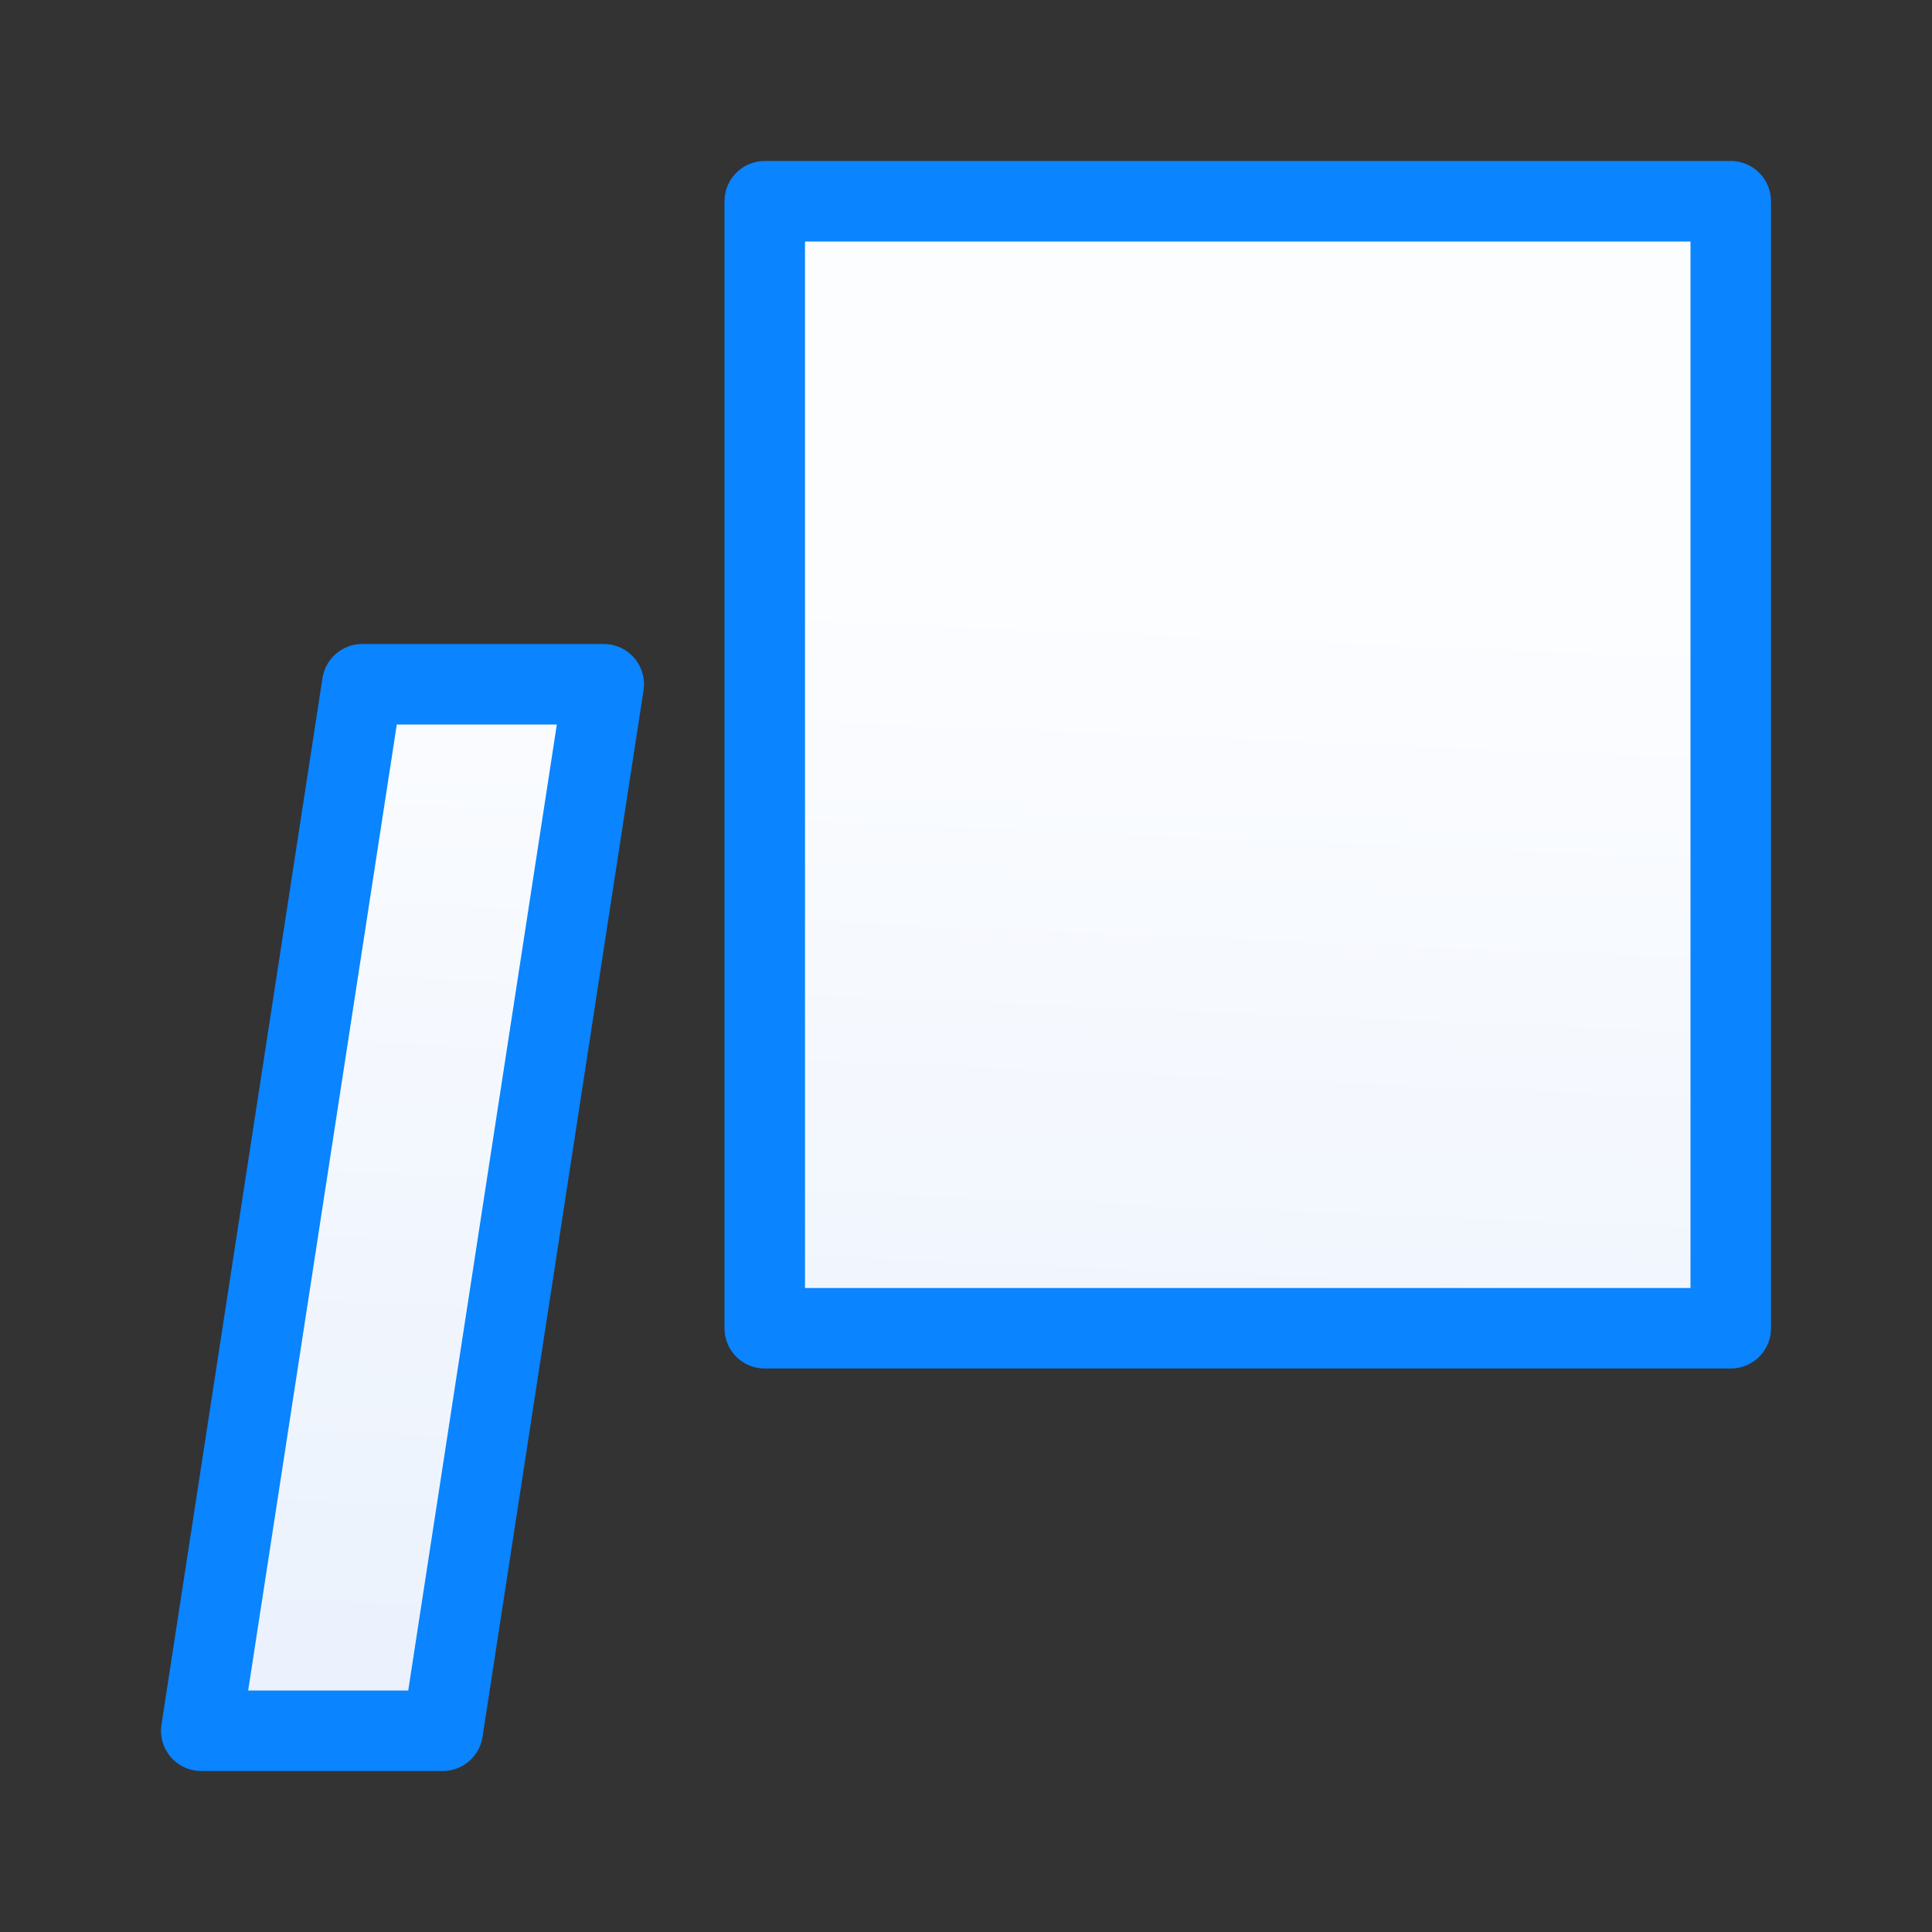 <svg viewBox="0 0 24 24" xmlns="http://www.w3.org/2000/svg" xmlns:xlink="http://www.w3.org/1999/xlink"><rect x="0" y="0" width="24" height="24" fill="#333333" stroke="none"/><linearGradient id="a" gradientUnits="userSpaceOnUse" x1="-7.051" x2="-6.271" y1="25.017" y2="6.407"><stop offset="0" stop-color="#e5eefc"/><stop offset="1" stop-color="#fcfdff"/></linearGradient><path d="m9.5 2.5v14h12v-14zm-5 6-2 13h3l2-13z" fill="url(#a)" stroke="#0a84ff" stroke-linecap="round" stroke-linejoin="round"/></svg>